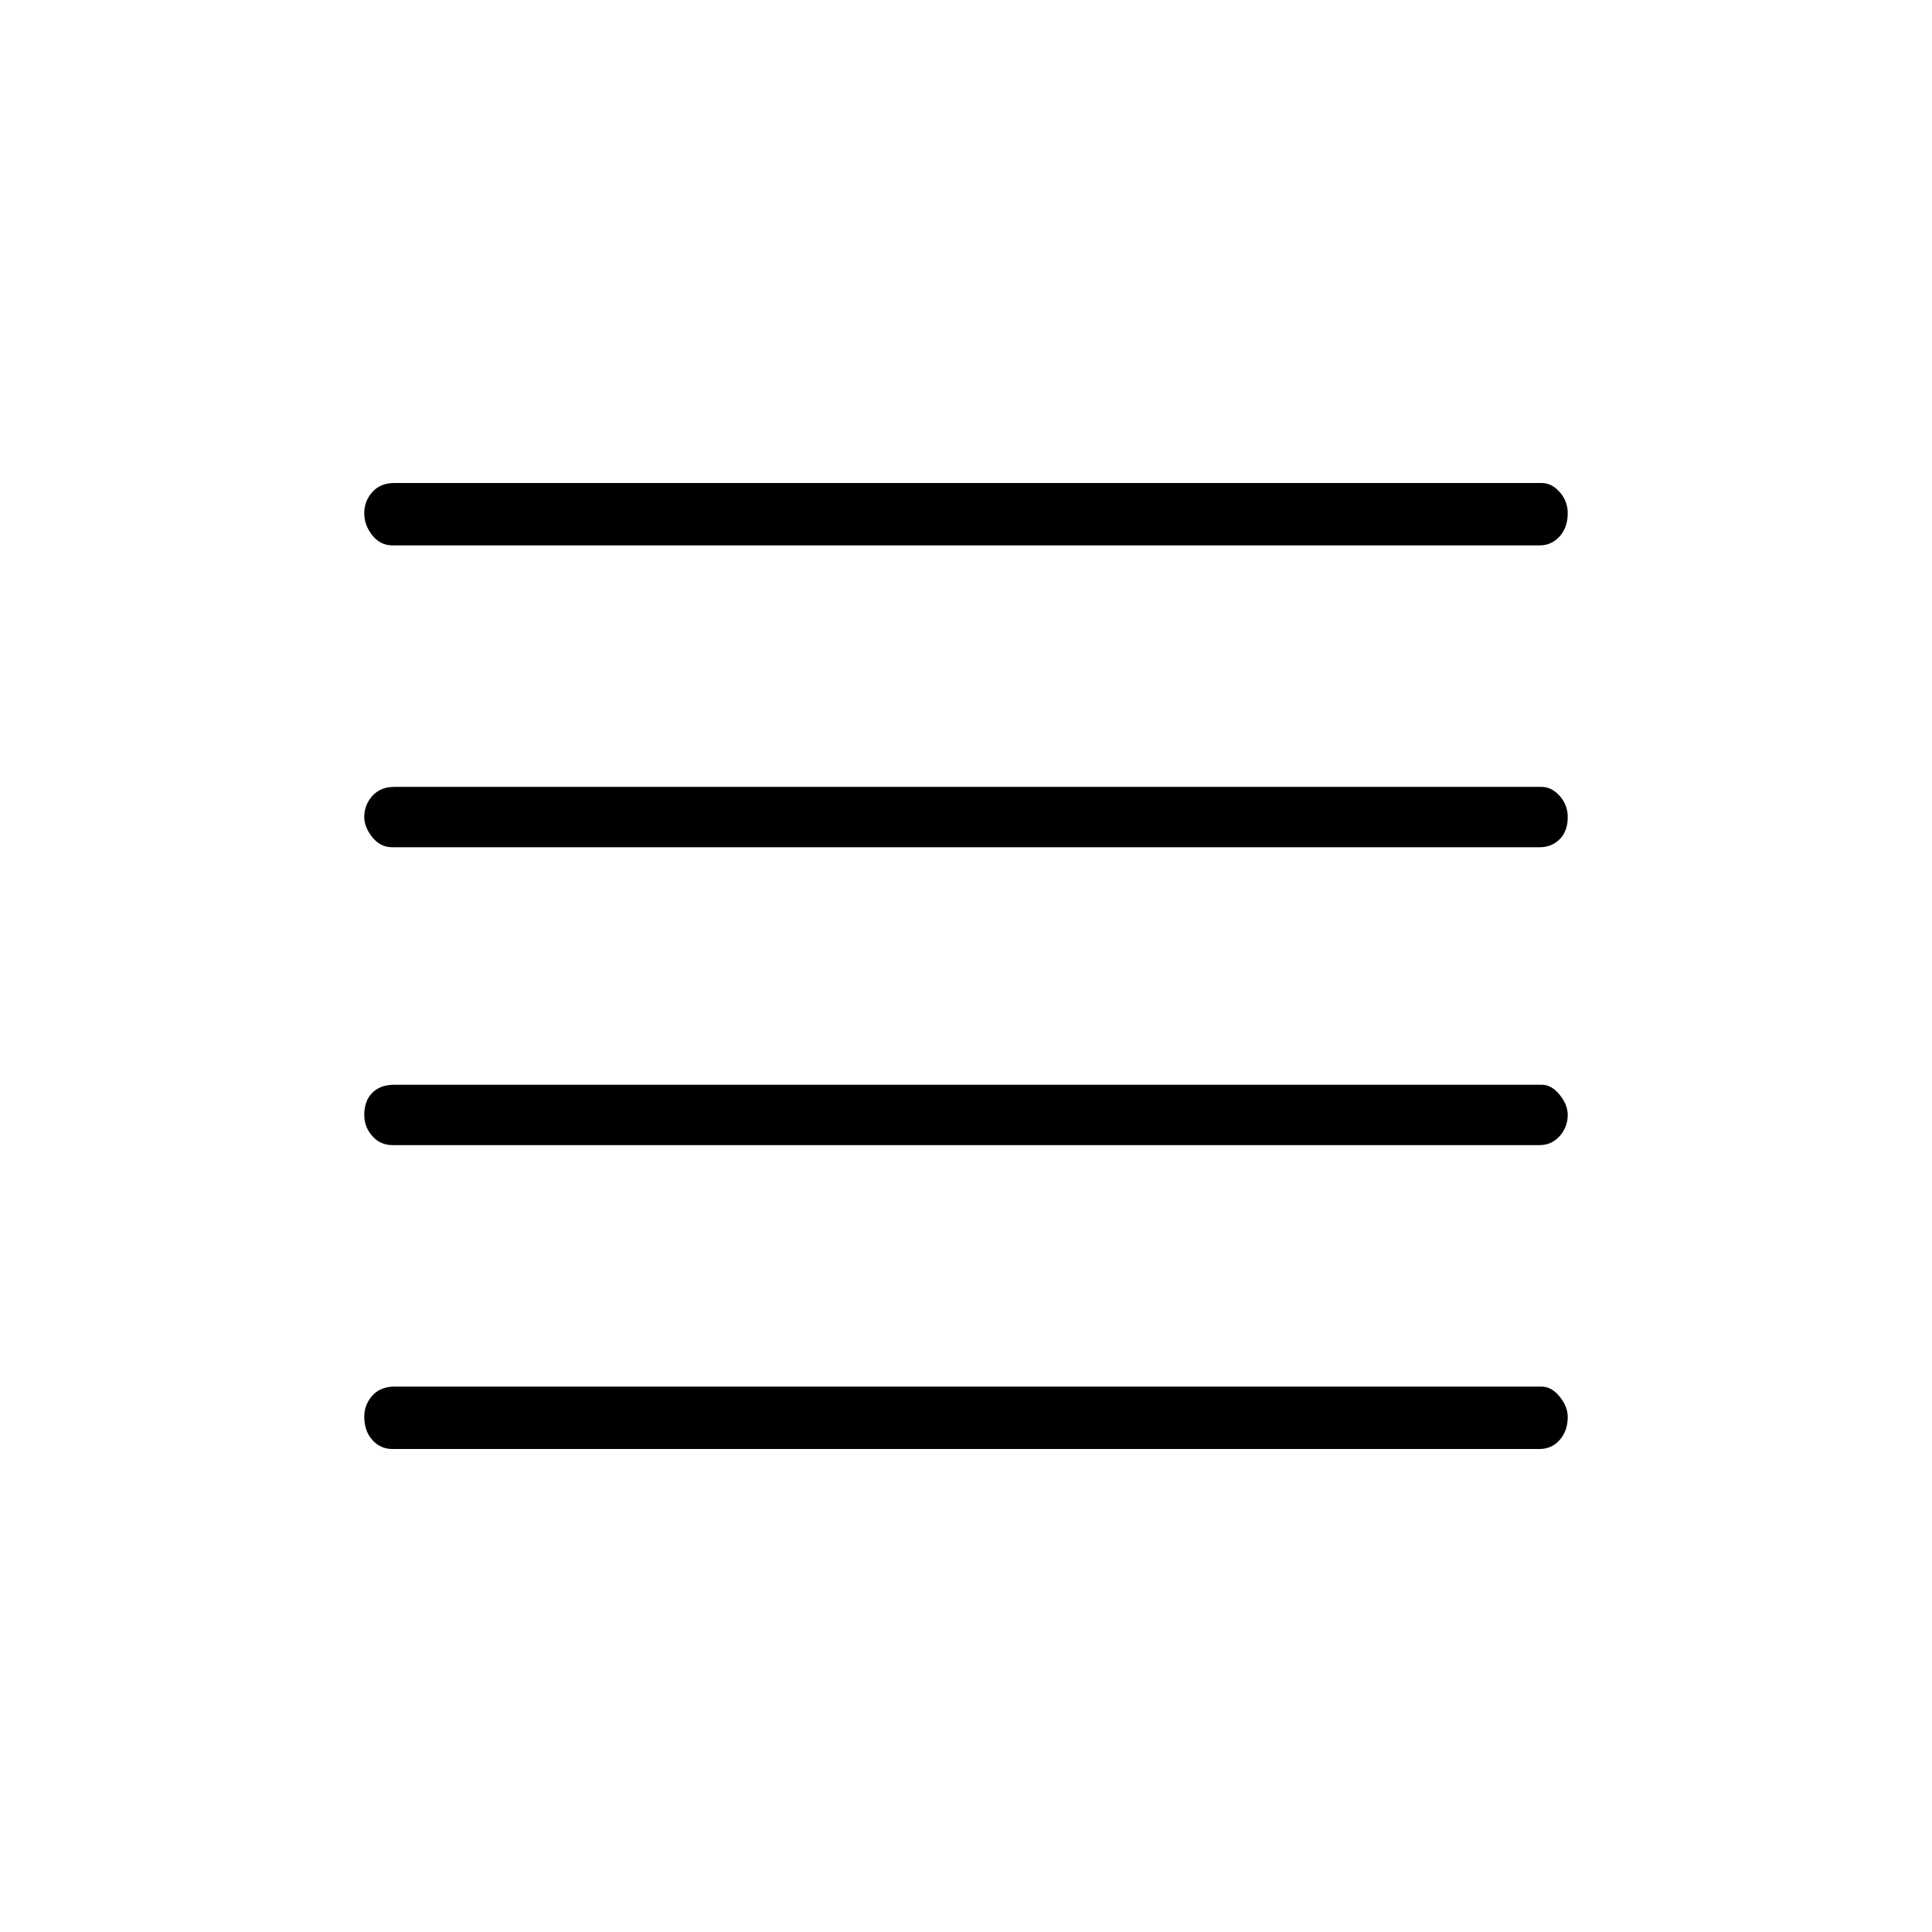 <svg xmlns="http://www.w3.org/2000/svg" height="48" width="48"><path d="M9.75 28.45Q9.45 28.45 9.25 28.225Q9.05 28 9.05 27.7Q9.05 27.35 9.25 27.15Q9.45 26.95 9.8 26.95H38.3Q38.55 26.95 38.75 27.2Q38.95 27.45 38.95 27.7Q38.95 28 38.75 28.225Q38.55 28.45 38.25 28.45ZM9.75 36Q9.45 36 9.25 35.775Q9.05 35.55 9.05 35.2Q9.05 34.9 9.25 34.675Q9.45 34.45 9.8 34.45H38.3Q38.55 34.45 38.75 34.7Q38.95 34.95 38.95 35.2Q38.95 35.55 38.75 35.775Q38.55 36 38.25 36ZM9.75 21.05Q9.45 21.05 9.25 20.8Q9.05 20.55 9.05 20.3Q9.05 20 9.25 19.775Q9.45 19.55 9.8 19.55H38.3Q38.55 19.55 38.75 19.775Q38.95 20 38.95 20.3Q38.95 20.65 38.75 20.85Q38.55 21.05 38.25 21.05ZM9.75 13.55Q9.45 13.55 9.25 13.3Q9.05 13.05 9.05 12.75Q9.05 12.45 9.25 12.225Q9.45 12 9.8 12H38.3Q38.55 12 38.75 12.225Q38.95 12.45 38.95 12.75Q38.95 13.1 38.75 13.325Q38.55 13.55 38.25 13.55Z"/></svg>
